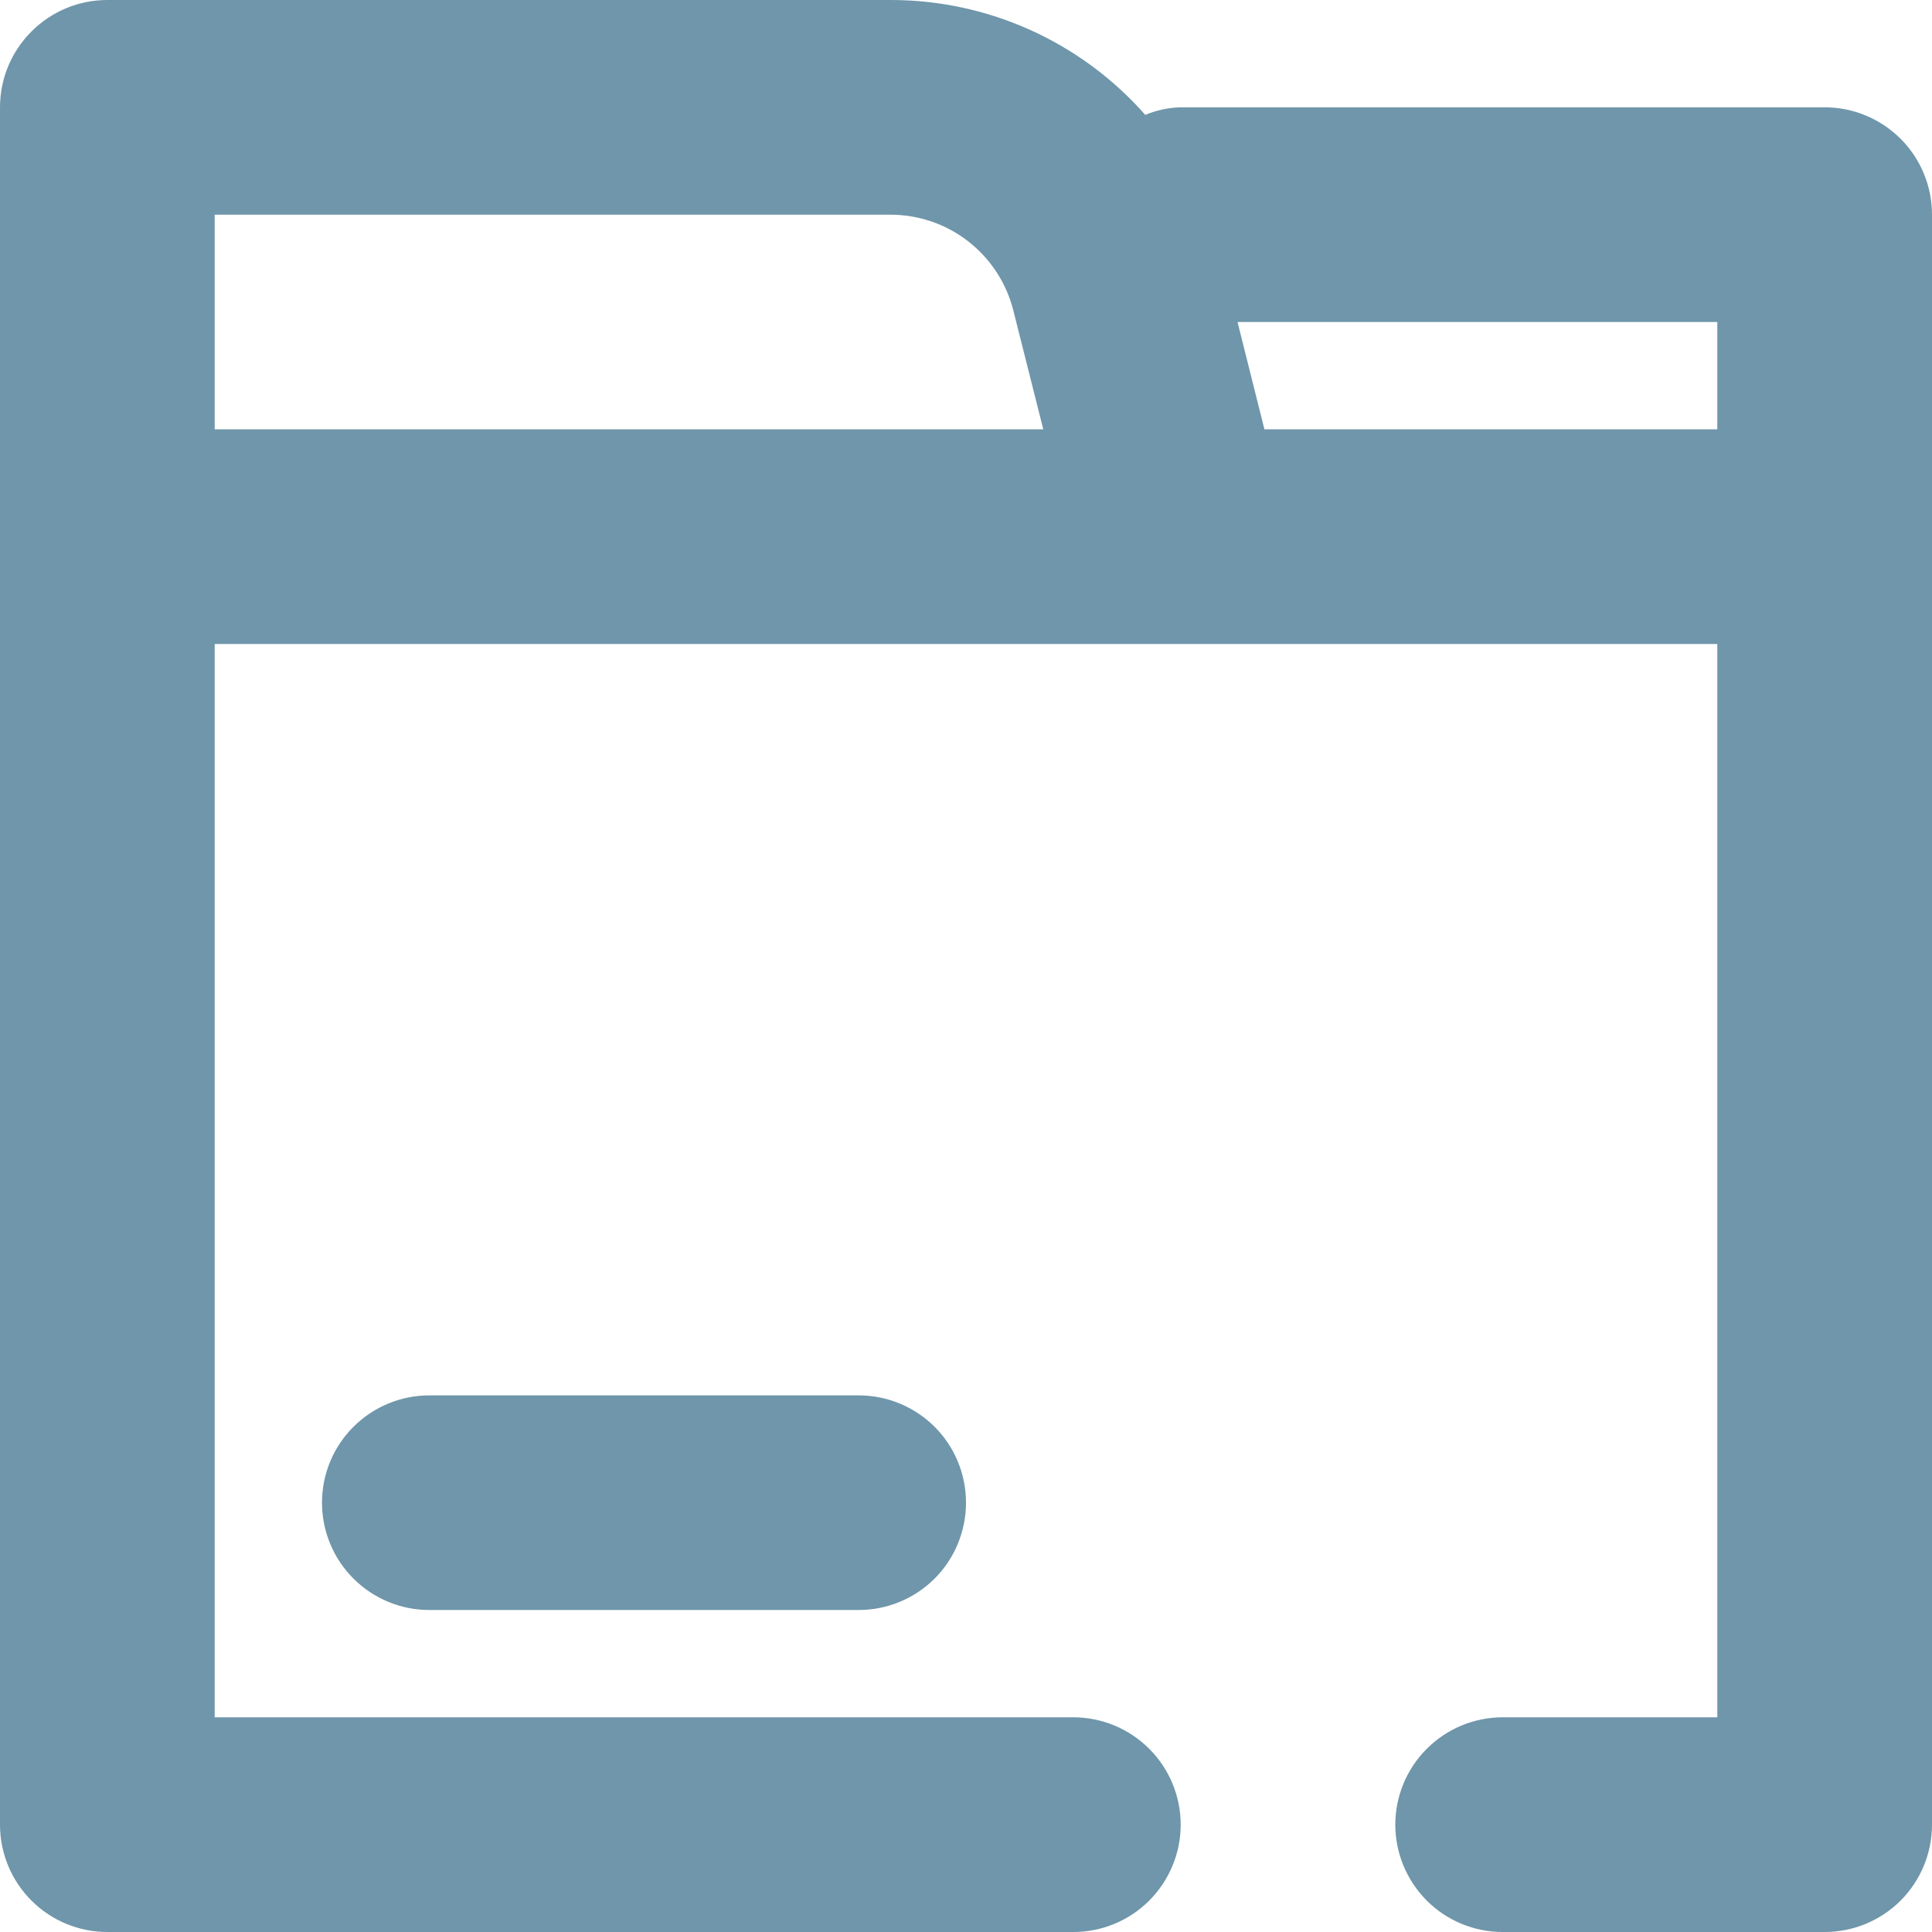 <svg width="24" height="24" viewBox="0 0 24 24" fill="none" xmlns="http://www.w3.org/2000/svg">
<path d="M5.333 17.334C4.98 17.334 4.641 17.474 4.391 17.724C4.14 17.974 4 18.313 4 18.667C4 19.02 4.14 19.36 4.391 19.61C4.641 19.86 4.98 20 5.333 20H10.667C11.02 20 11.359 19.86 11.61 19.61C11.86 19.36 12 19.02 12 18.667C12 18.313 11.86 17.974 11.61 17.724C11.359 17.474 11.02 17.334 10.667 17.334H5.333Z" fill="#6F96AA"/>
<path d="M22.667 1.333H14.667C14.515 1.337 14.366 1.369 14.227 1.427C13.831 0.978 13.345 0.619 12.8 0.373C12.255 0.127 11.665 2.39456e-05 11.067 0H1.333C0.98 0 0.641 0.14 0.391 0.391C0.14 0.641 0 0.98 0 1.333V22.667C0 23.02 0.14 23.359 0.391 23.61C0.641 23.86 0.98 24 1.333 24H13.333C13.687 24 14.026 23.86 14.276 23.61C14.526 23.359 14.667 23.02 14.667 22.667C14.667 22.313 14.526 21.974 14.276 21.724C14.026 21.474 13.687 21.333 13.333 21.333H2.667V8H21.333V21.333H18.667C18.313 21.333 17.974 21.474 17.724 21.724C17.474 21.974 17.333 22.313 17.333 22.667C17.333 23.02 17.474 23.359 17.724 23.61C17.974 23.86 18.313 24 18.667 24H22.667C23.02 24 23.359 23.86 23.61 23.61C23.86 23.359 24 23.02 24 22.667V2.667C24 2.313 23.86 1.974 23.61 1.724C23.359 1.474 23.02 1.333 22.667 1.333ZM2.667 5.333V2.667H11.067C11.416 2.668 11.755 2.785 12.03 3C12.305 3.215 12.501 3.515 12.587 3.853L12.96 5.333H2.667ZM15.707 5.333L15.373 4H21.333V5.333H15.707Z" fill="#6F96AA"/>
</svg>
